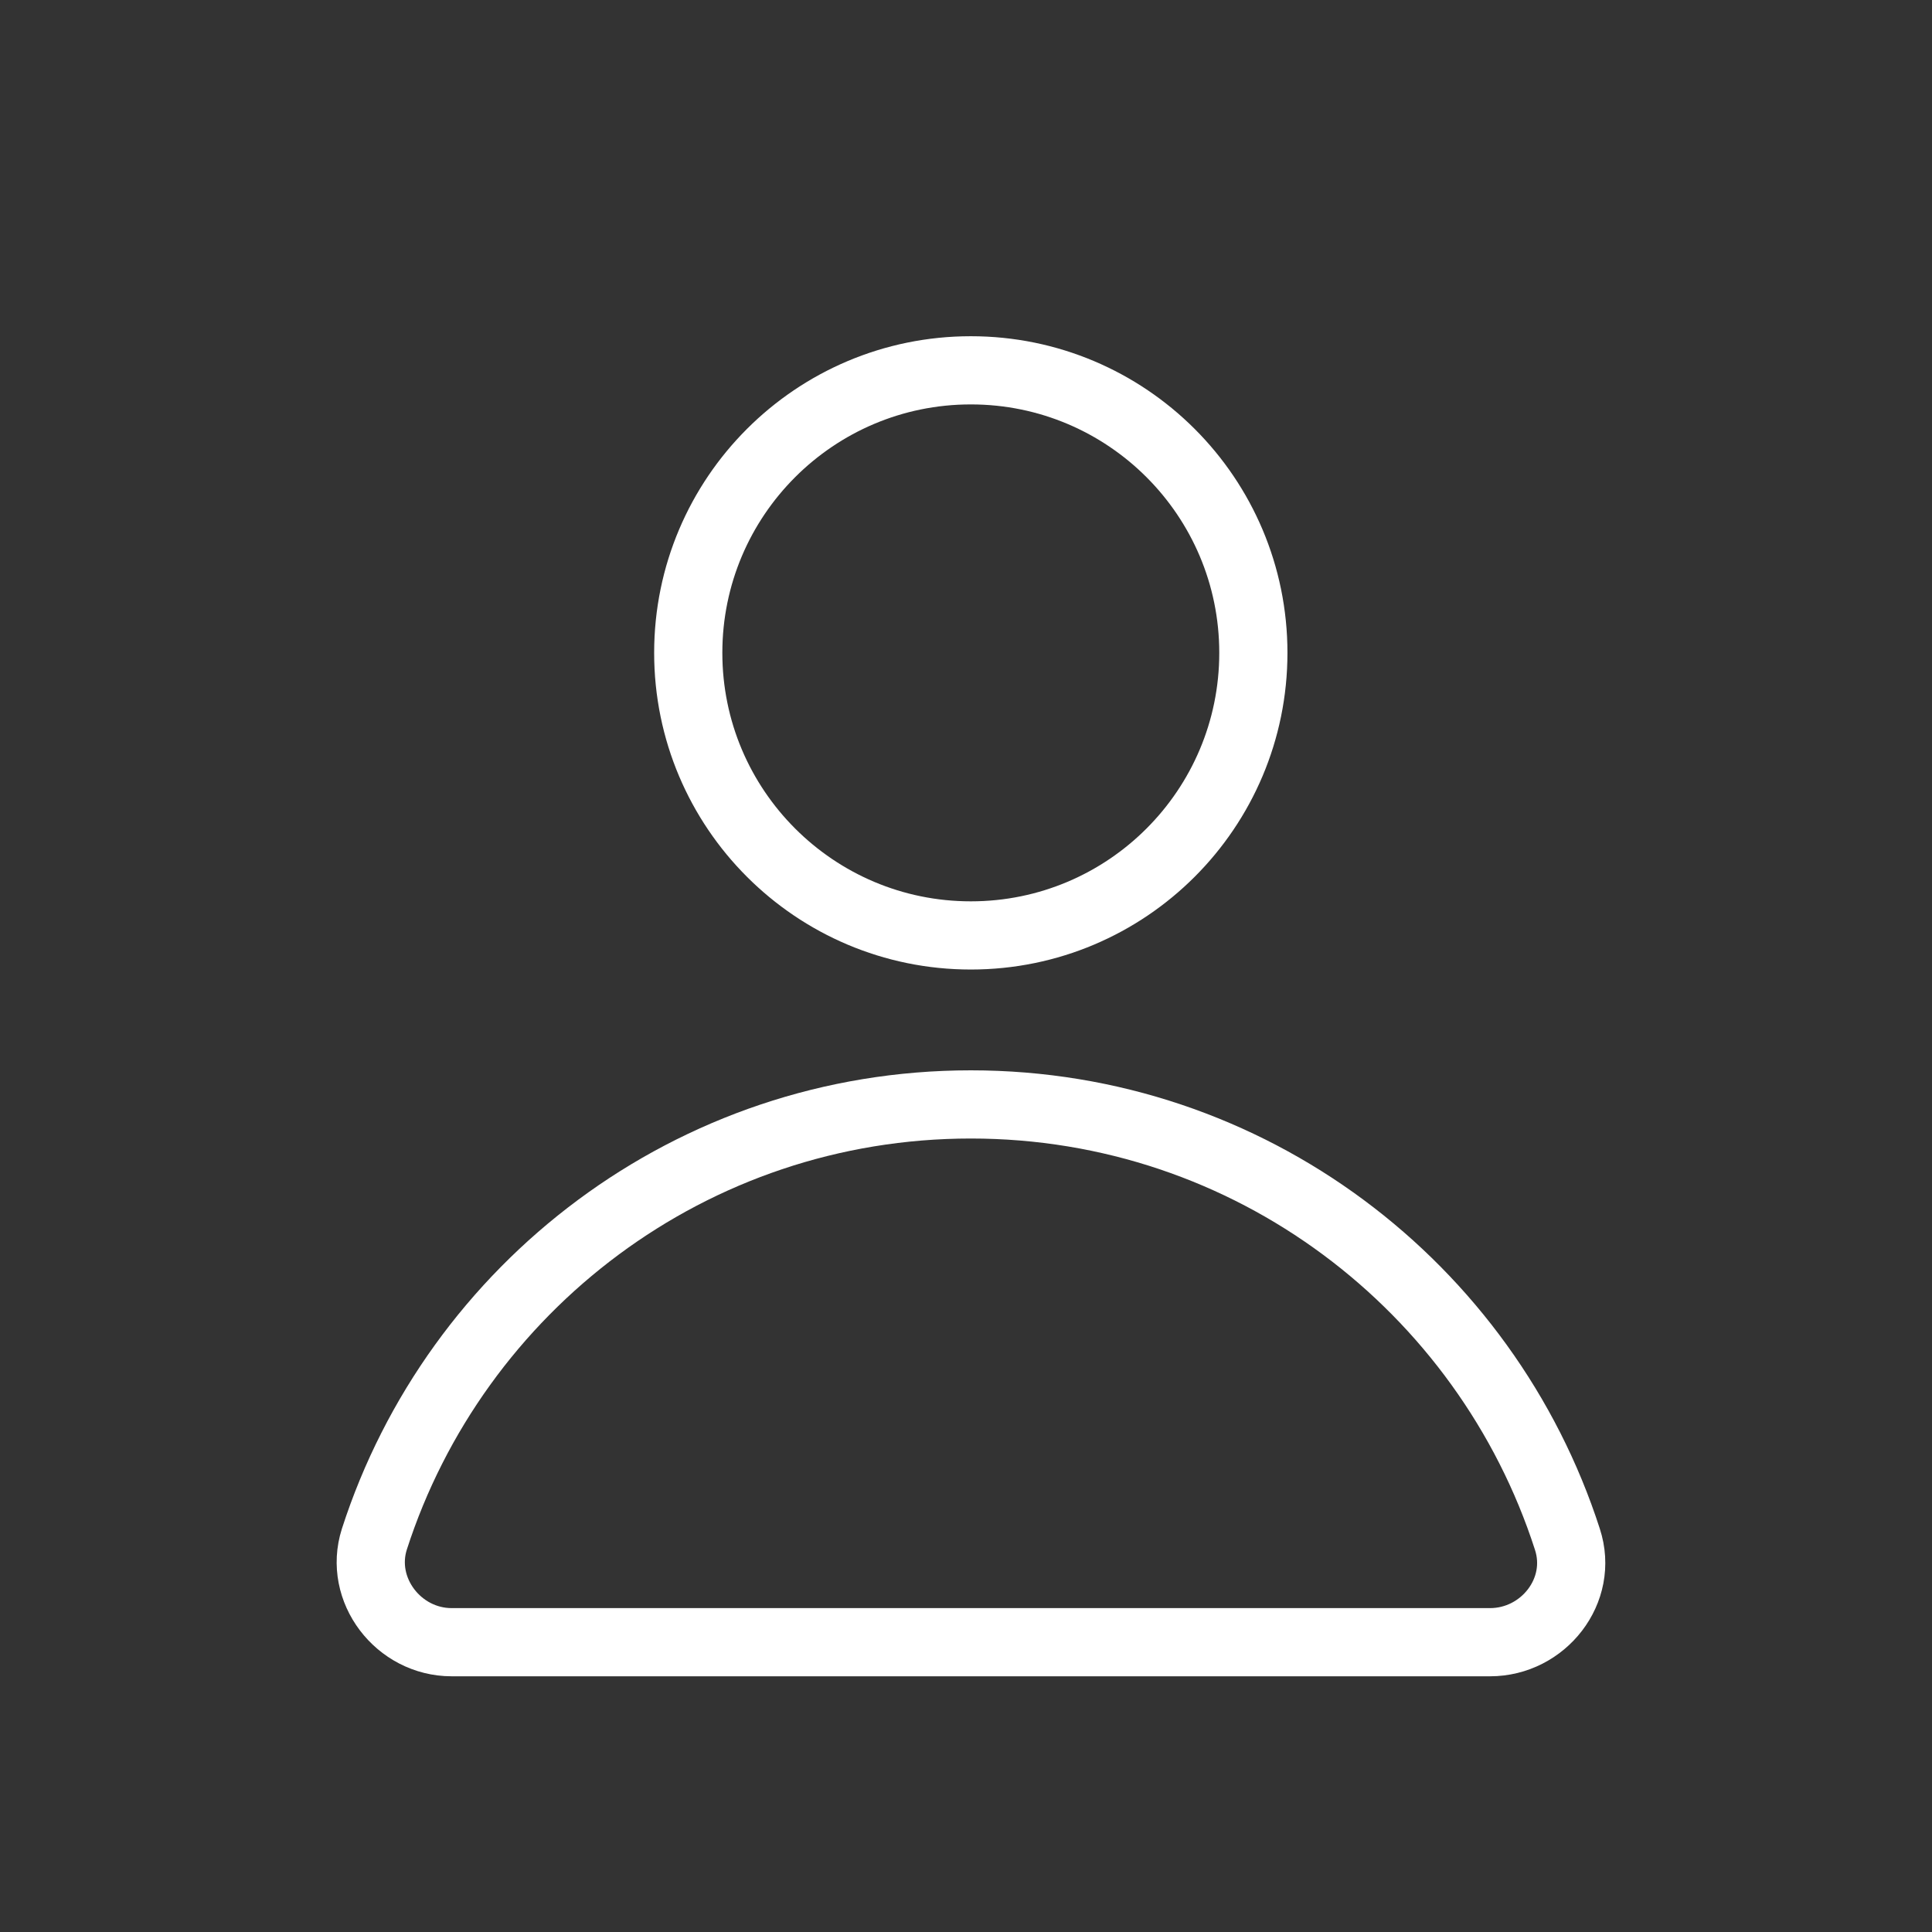 <svg width="34" height="34" viewBox="0 0 34 34" fill="none" xmlns="http://www.w3.org/2000/svg">
<rect x="0" y="0" width="34" height="34" fill="#333333" stroke="none"/>
<path d="M17.085 16.462C19.831 16.462 22.057 14.235 22.057 11.489C22.057 8.743 19.831 6.517 17.085 6.517C14.339 6.517 12.112 8.743 12.112 11.489C12.112 14.235 14.339 16.462 17.085 16.462Z" stroke="white" stroke-width="1.2" stroke-miterlimit="10" stroke-linecap="round" stroke-linejoin="round"/>
<path d="M26.223 28.9C27.158 28.9 27.88 27.993 27.583 27.087C26.152 22.652 22.001 19.436 17.085 19.436C12.169 19.436 8.018 22.652 6.588 27.087C6.304 27.979 7.013 28.9 7.948 28.9H26.223Z" stroke="white" stroke-width="1.2" stroke-miterlimit="10" stroke-linecap="round" stroke-linejoin="round"/>
</svg>
